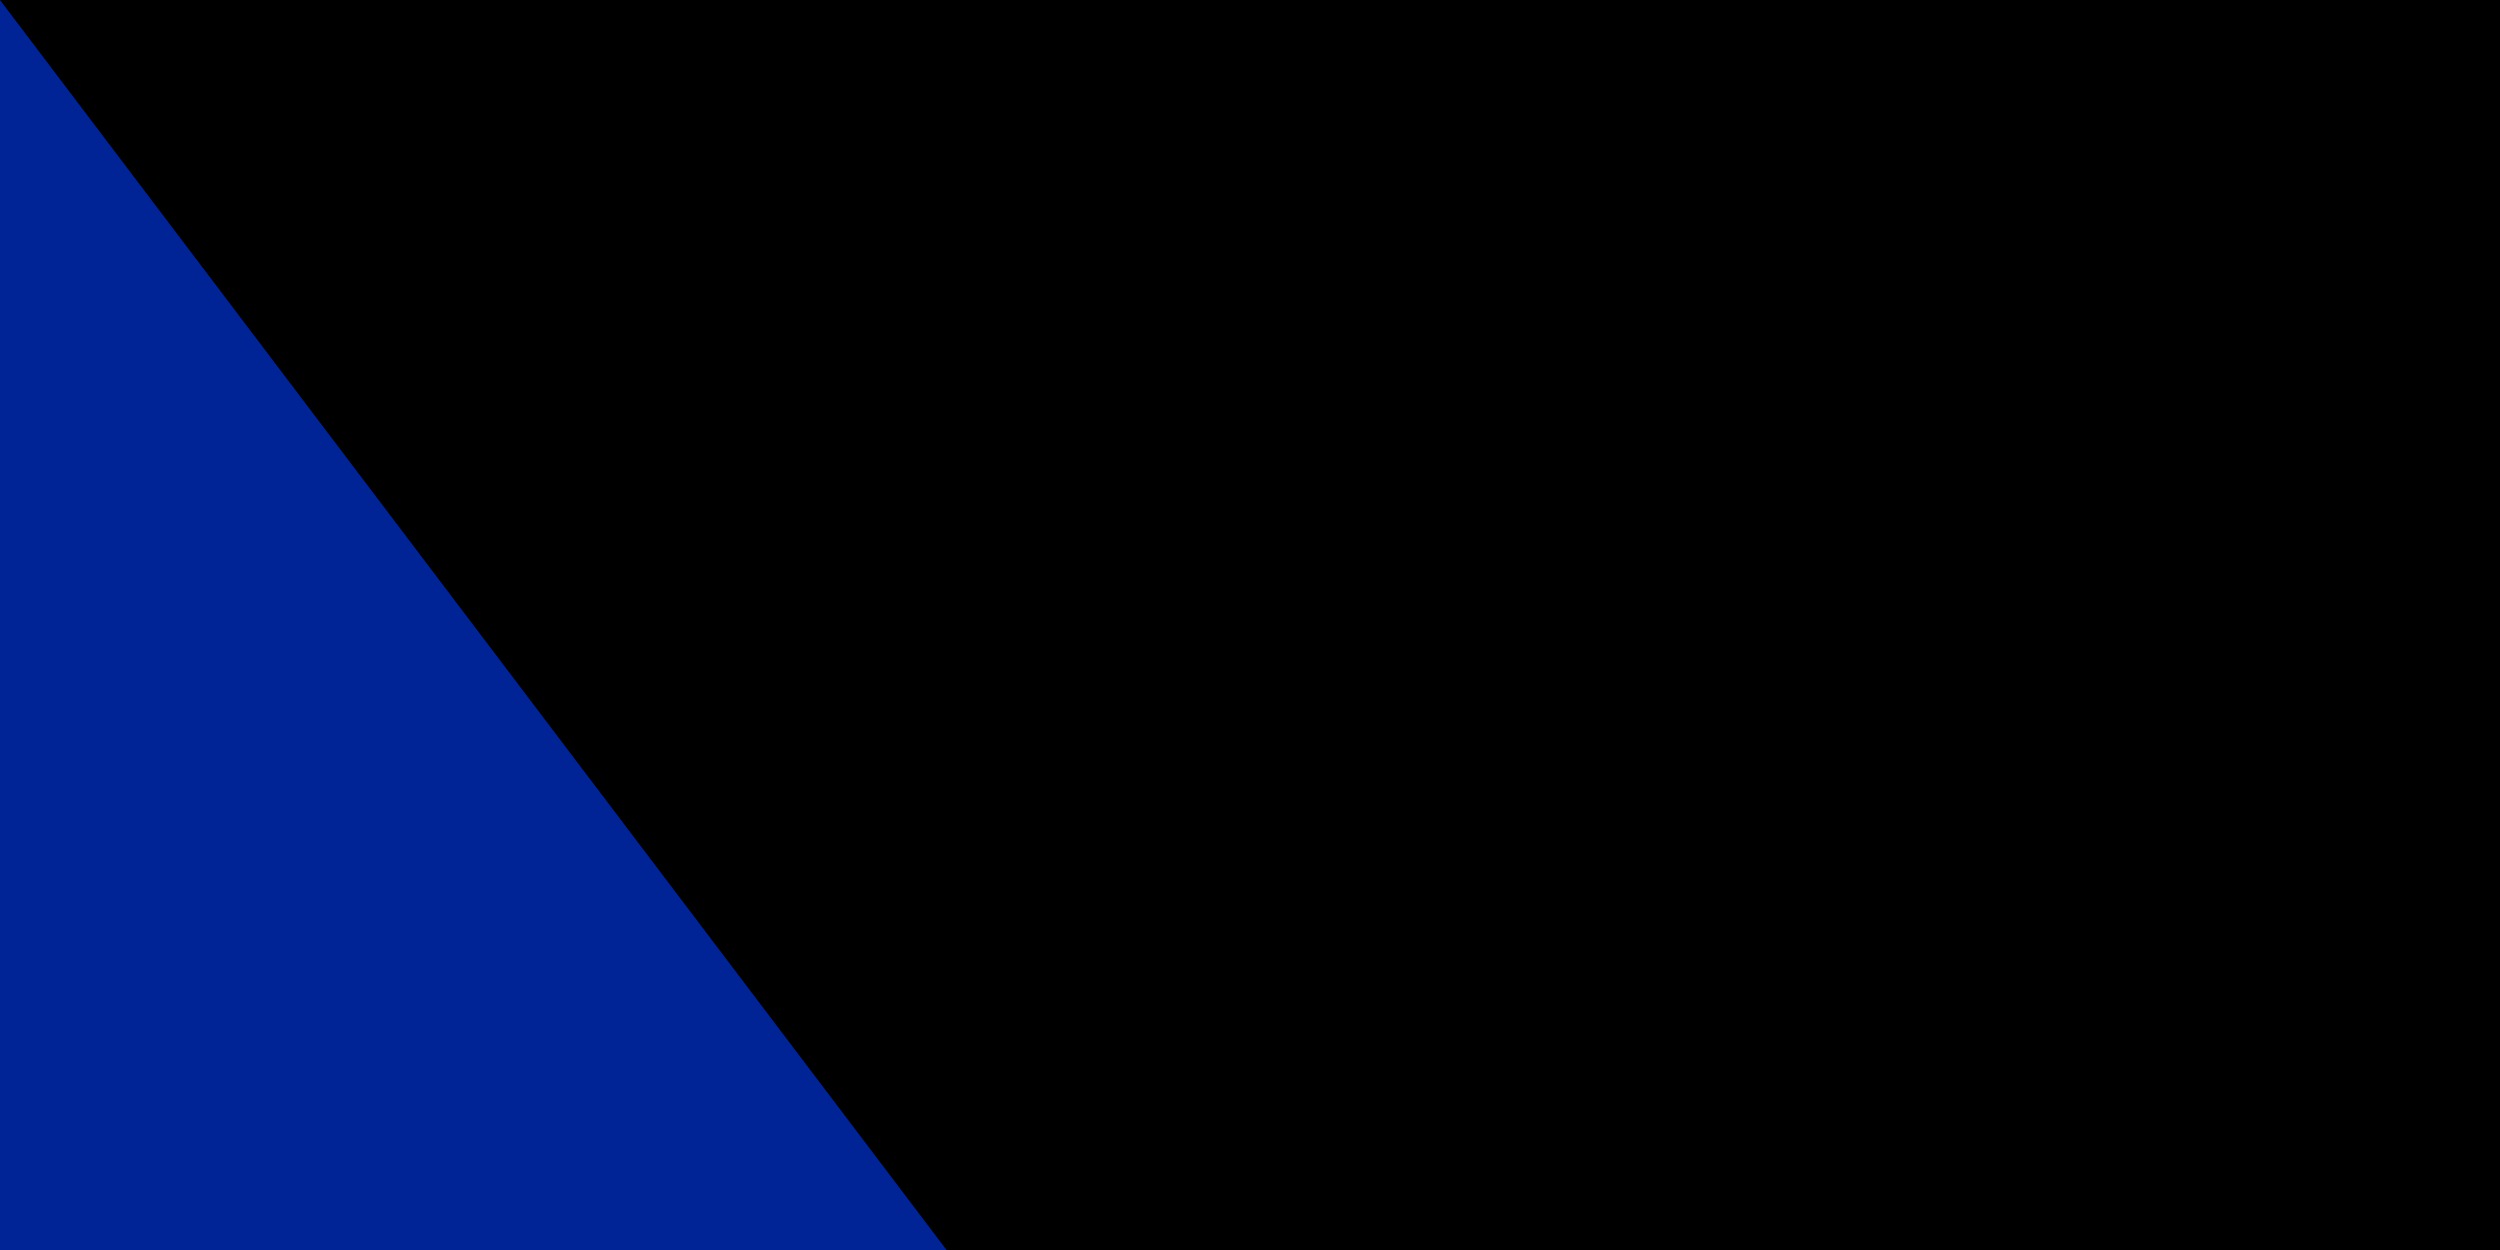<?xml version="1.0" encoding="UTF-8"?><svg xmlns="http://www.w3.org/2000/svg" xmlns:xlink="http://www.w3.org/1999/xlink" width="900" height="450" viewBox="0 0 16 8"><rect width="16" height="8" fill="#002395"/><path d="m4.24,0h8v8z" fill="#fecb00"/><g id="g"><path d="M2.353,0.525 2.8,-0.85 3.247,0.525 2.077,-0.325H3.523z" fill="#fff" id="s"/><use xlink:href="#s" x="1" y="1"/><use xlink:href="#s" x="2" y="2"/></g><use xlink:href="#g" x="3" y="3"/><use xlink:href="#g" x="6" y="6"/><path id="path-b7342" d="m m0 78 m0 103 m0 65 m0 65 m0 65 m0 65 m0 65 m0 65 m0 65 m0 65 m0 65 m0 65 m0 65 m0 65 m0 65 m0 65 m0 65 m0 65 m0 65 m0 65 m0 78 m0 105 m0 47 m0 88 m0 102 m0 70 m0 117 m0 103 m0 48 m0 43 m0 69 m0 103 m0 111 m0 98 m0 110 m0 107 m0 122 m0 103 m0 82 m0 51 m0 51 m0 112 m0 88 m0 80 m0 119 m0 106 m0 76 m0 119 m0 114 m0 117 m0 121 m0 43 m0 113 m0 69 m0 47 m0 80 m0 75 m0 90 m0 56 m0 121 m0 86 m0 84 m0 55 m0 115 m0 111 m0 97 m0 51 m0 76 m0 78 m0 109 m0 113 m0 113 m0 78 m0 90 m0 98 m0 87 m0 83 m0 97 m0 119 m0 43 m0 97 m0 110 m0 101 m0 120 m0 112 m0 81 m0 61 m0 61"/>
</svg>
